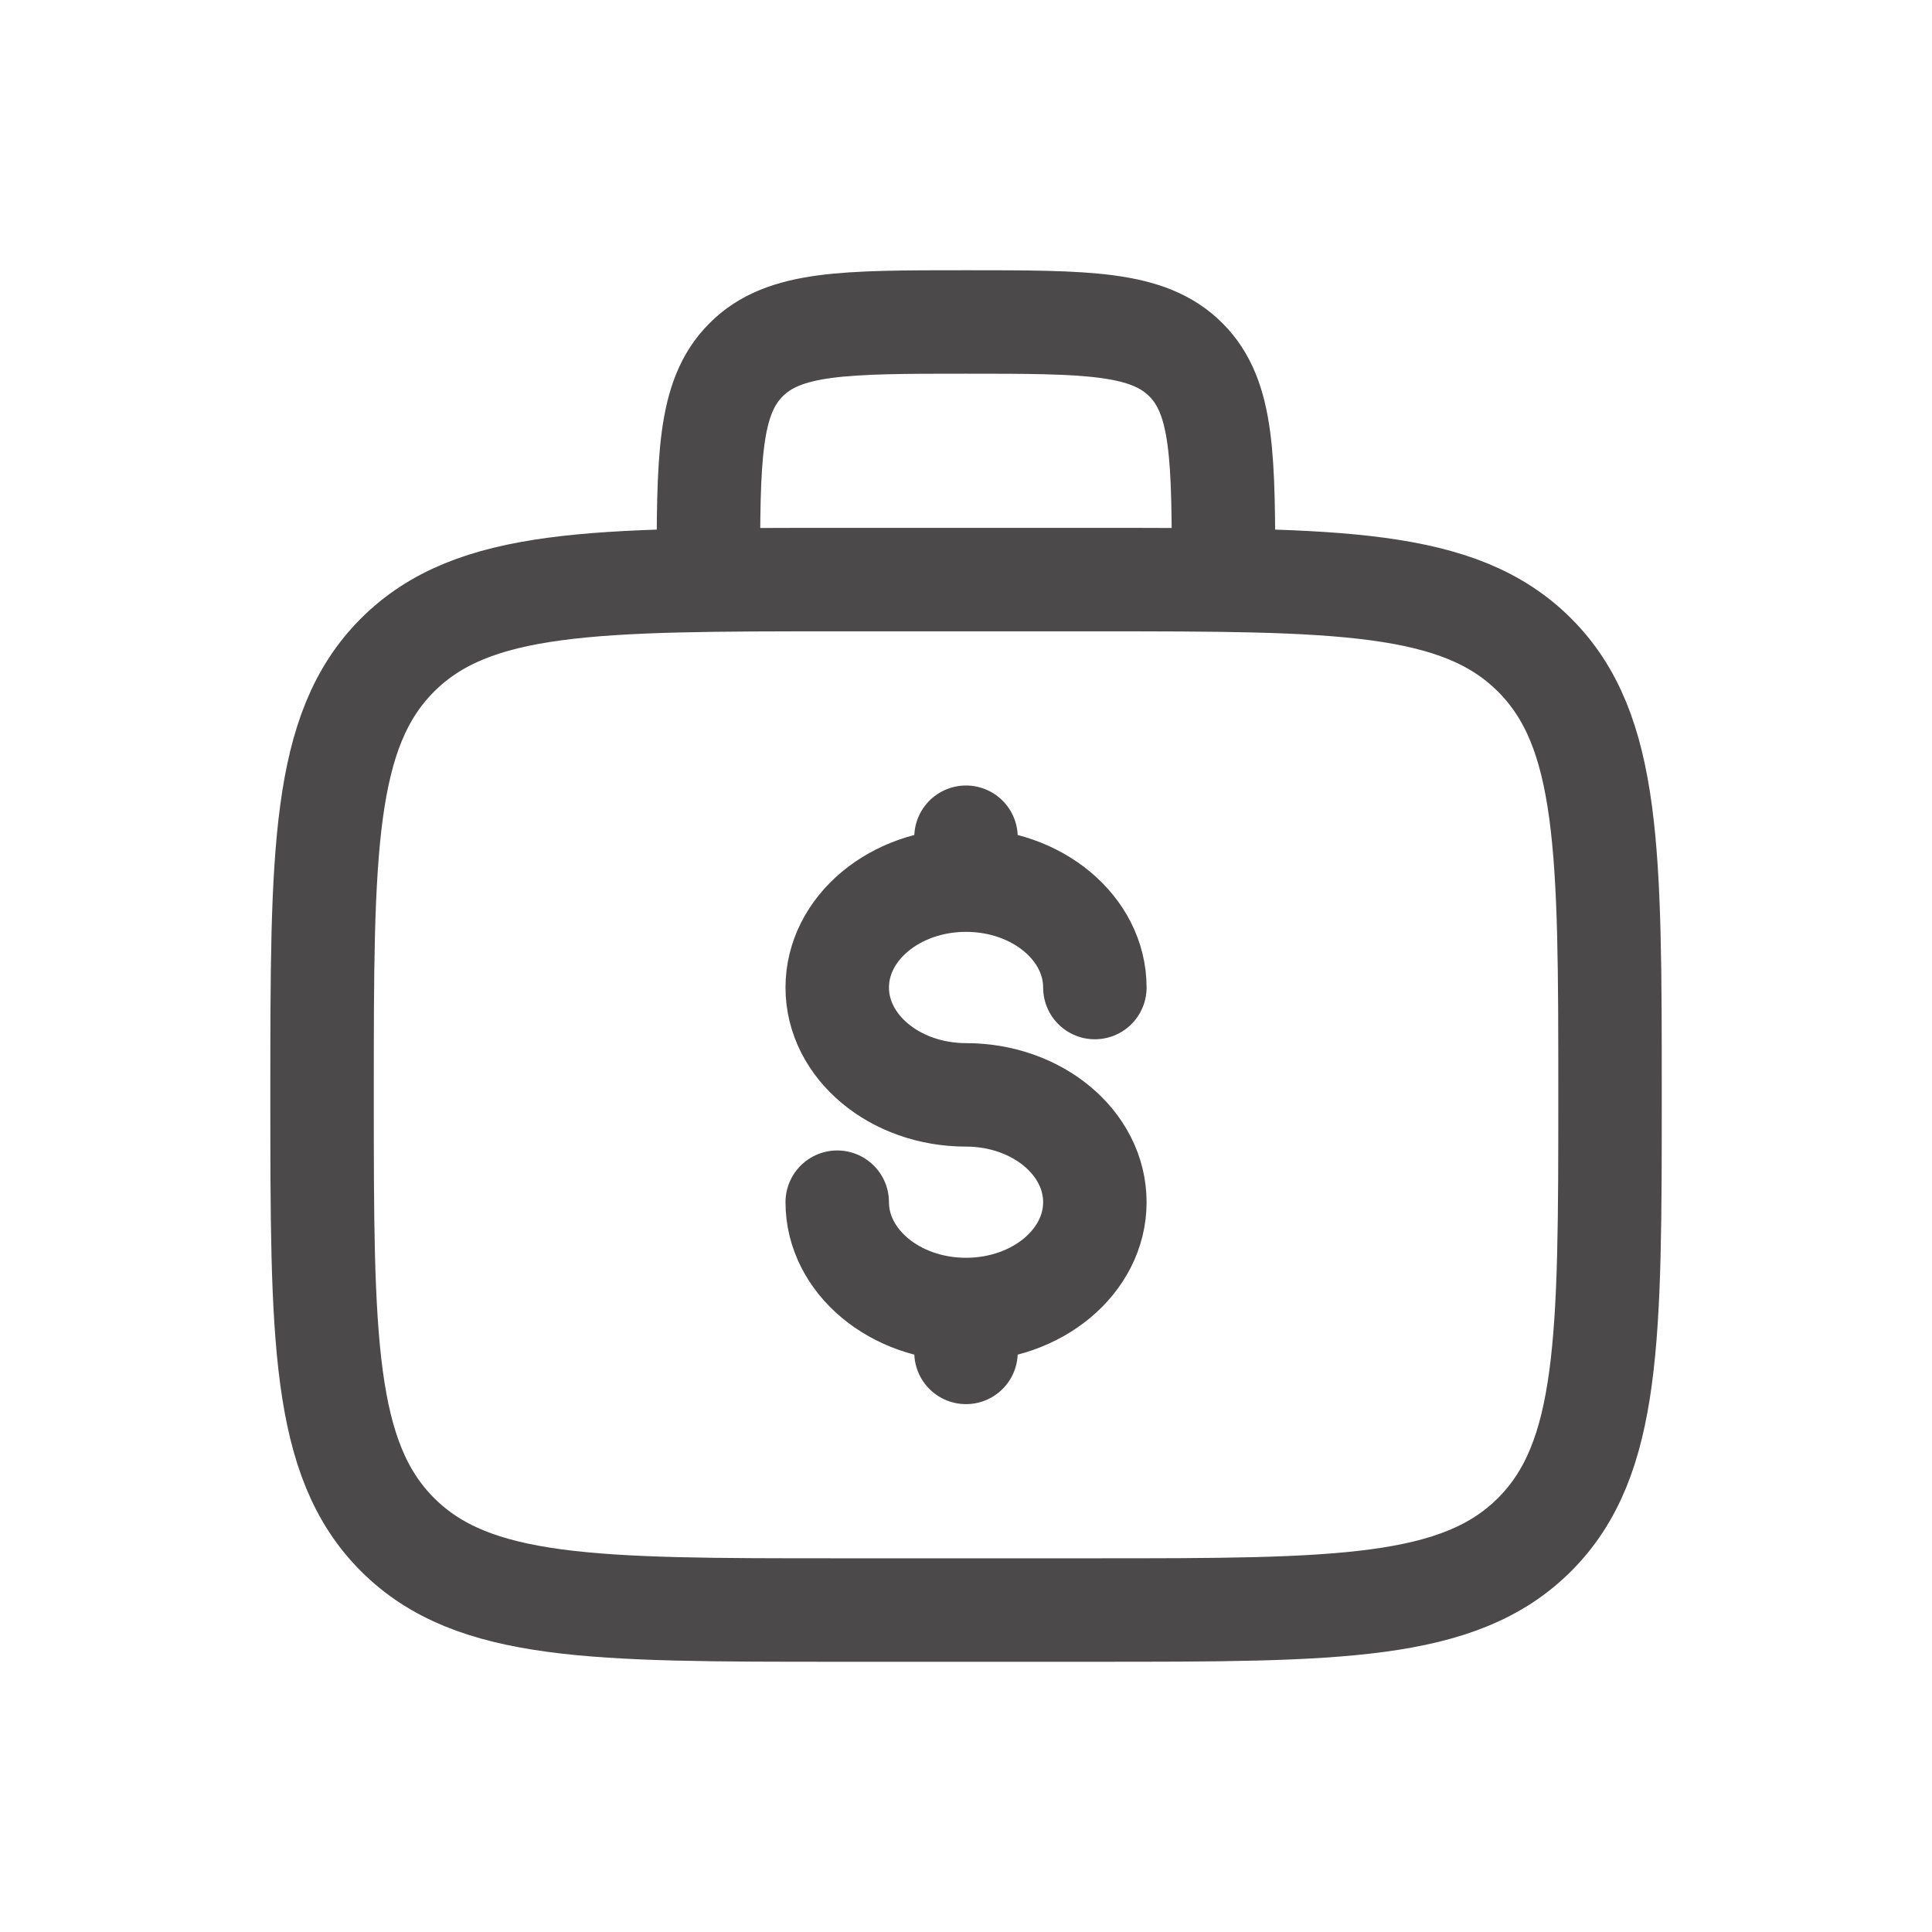 <svg width="20" height="20" viewBox="0 0 20 20" fill="none" xmlns="http://www.w3.org/2000/svg">
<path d="M3.334 11.333C3.334 8.819 3.334 7.562 4.115 6.781C4.896 6 6.153 6 8.667 6H11.334C13.848 6 15.105 6 15.886 6.781C16.667 7.562 16.667 8.819 16.667 11.333C16.667 13.848 16.667 15.105 15.886 15.886C15.105 16.667 13.848 16.667 11.334 16.667H8.667C6.153 16.667 4.896 16.667 4.115 15.886C3.334 15.105 3.334 13.848 3.334 11.333Z" stroke="#4B4949" stroke-width="1.071"/>
<path d="M12.666 6C12.666 4.743 12.666 4.114 12.276 3.724C11.885 3.333 11.257 3.333 10 3.333C8.743 3.333 8.114 3.333 7.724 3.724C7.333 4.114 7.333 4.743 7.333 6" stroke="#4B4949" stroke-width="1.071"/>
<path d="M10 13.556C10.737 13.556 11.334 13.058 11.334 12.445C11.334 11.831 10.737 11.334 10 11.334C9.264 11.334 8.667 10.836 8.667 10.223C8.667 9.609 9.264 9.111 10 9.111M10 13.556C9.264 13.556 8.667 13.058 8.667 12.445M10 13.556V14M10 8.667V9.111M10 9.111C10.737 9.111 11.334 9.609 11.334 10.223" stroke="#4B4949" stroke-width="1.071" stroke-linecap="round"/>
</svg>
